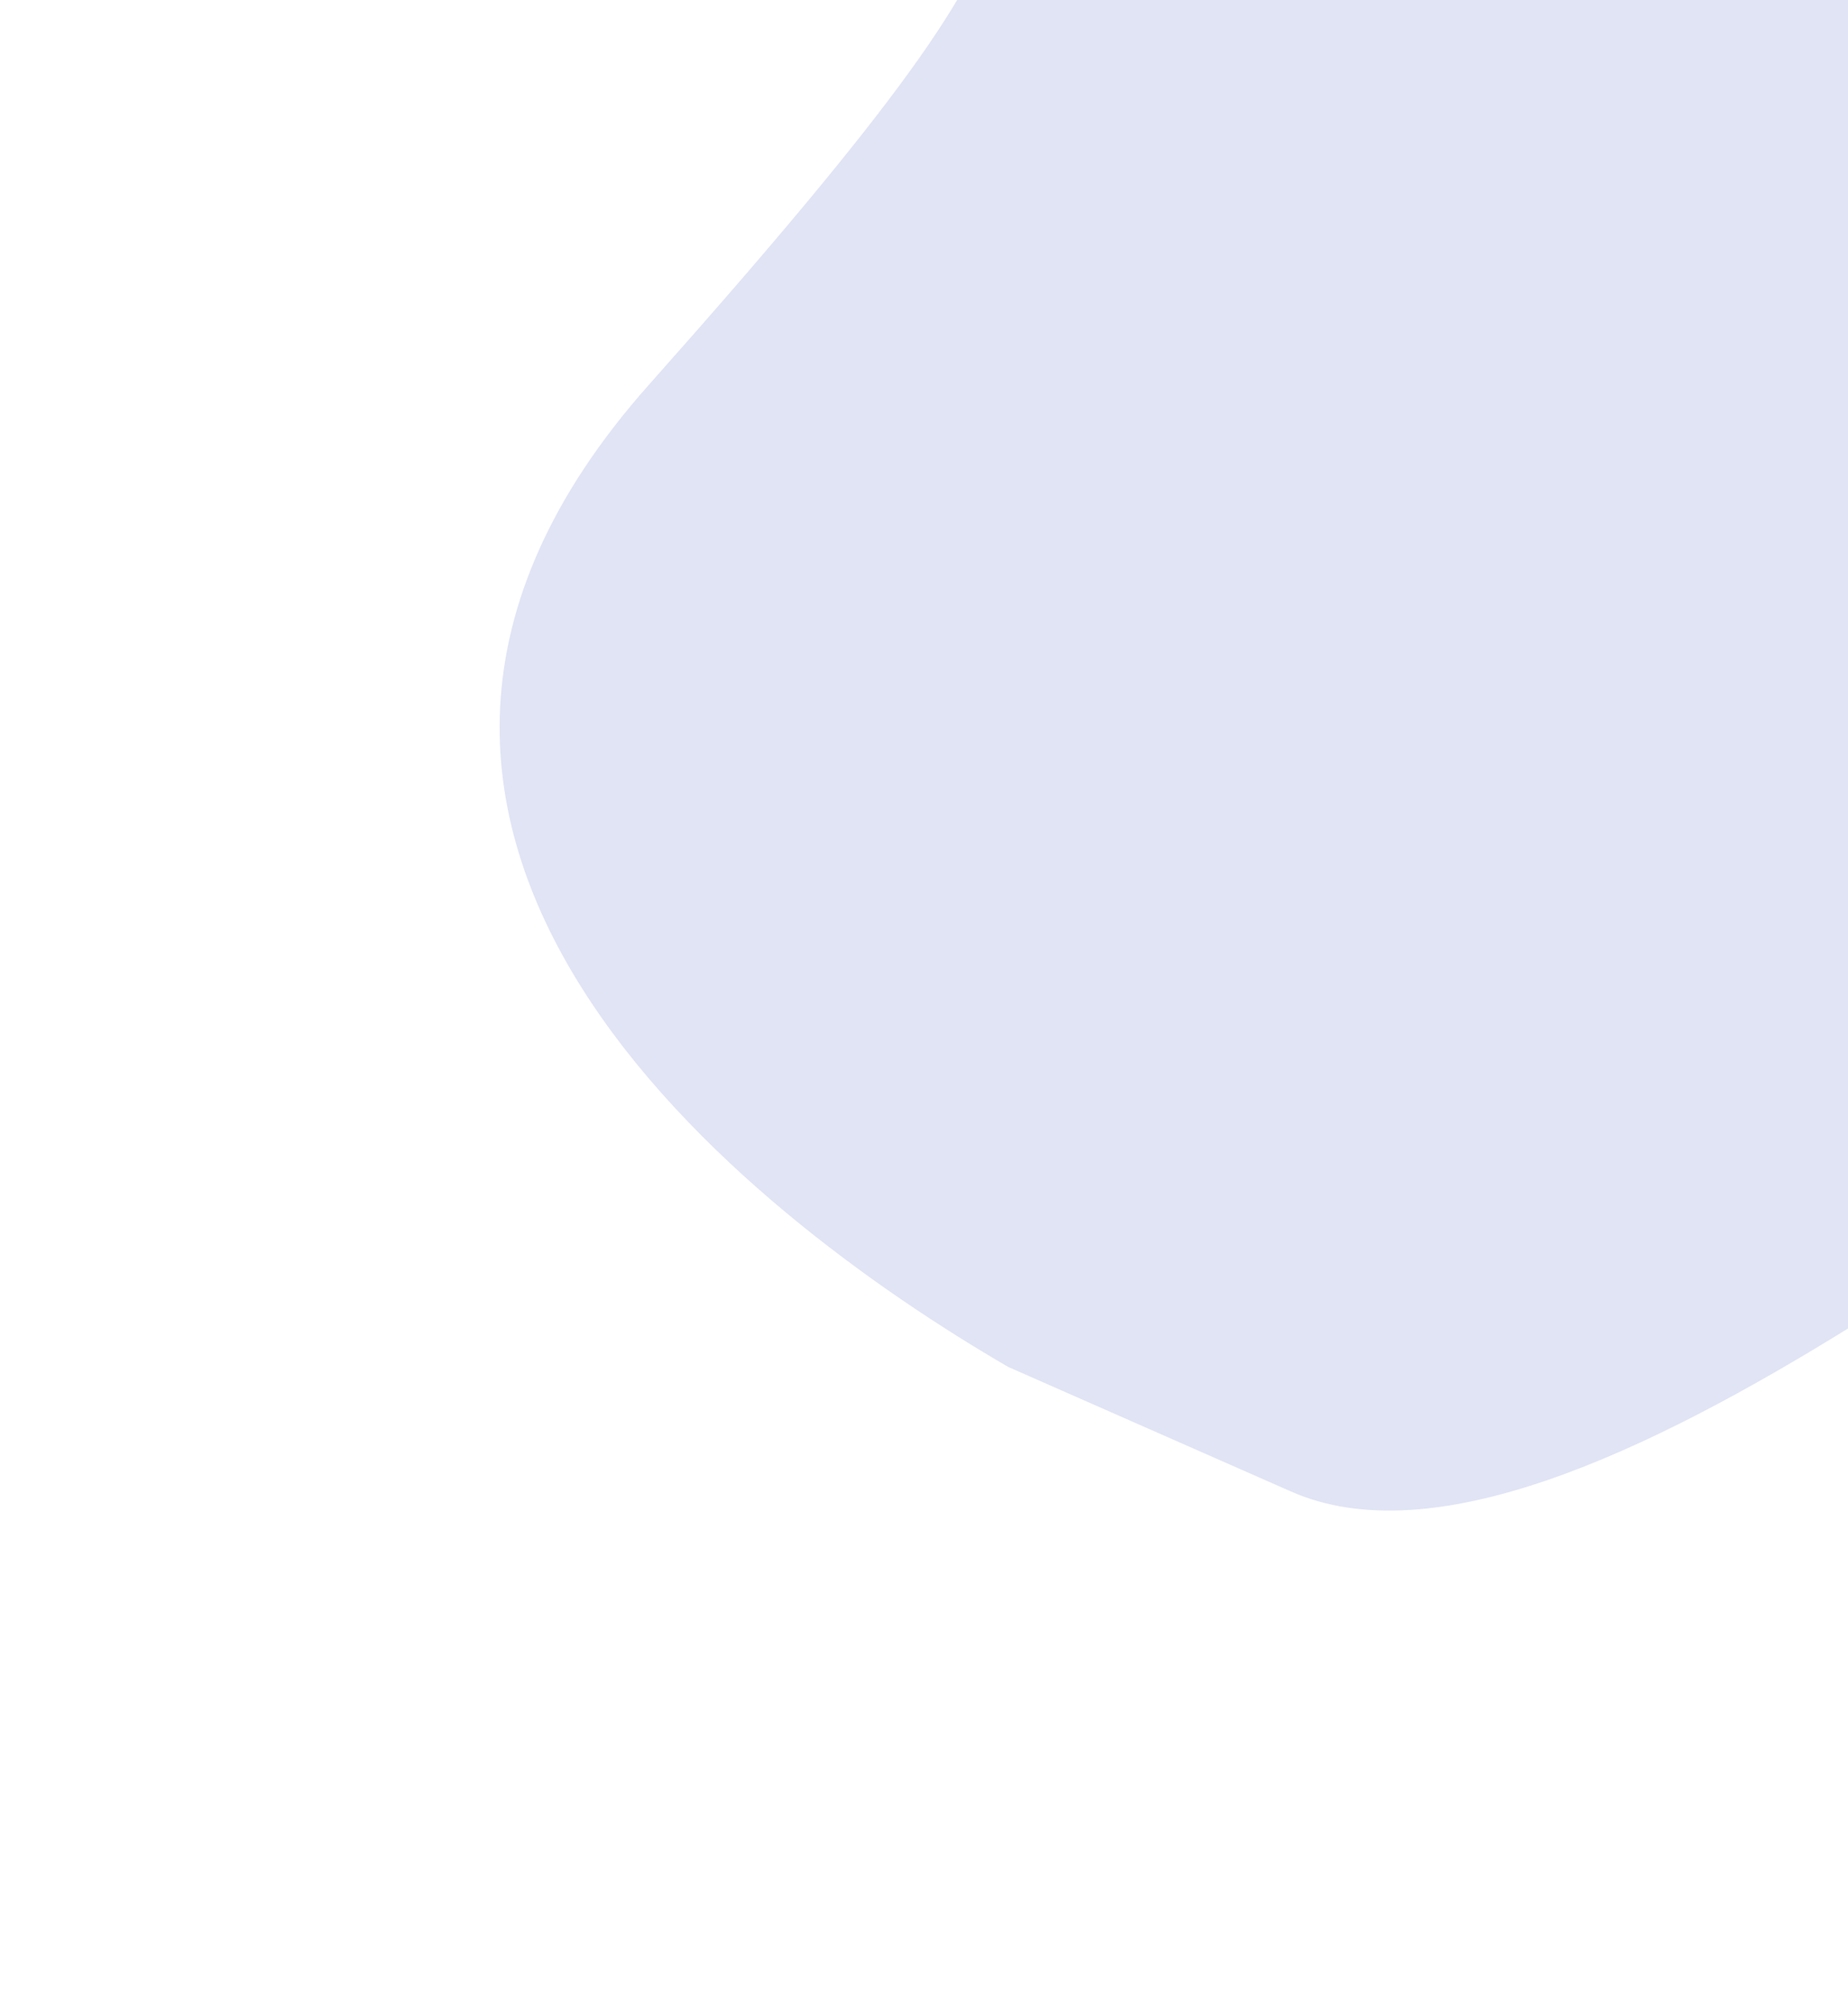 <svg width="756" height="822" viewBox="0 0 756 822" fill="none" xmlns="http://www.w3.org/2000/svg">
<g filter="url(#filter0_f_1235_41)">
<path d="M265.523 157.257C102.293 340.677 305.869 497.097 412.49 558.988L528.18 609.92C643.87 660.851 877.266 447.065 976.931 399.621C1076.6 352.177 878.382 -0.592 755.7 -222.135C588.497 -524.077 432.289 -301.86 413.181 -165.038C394.073 -28.217 469.561 -72.019 265.523 157.257Z" fill="#334EBC" fill-opacity="0.15"/>
</g>
<defs>
<filter id="filter0_f_1235_41" x="0.396" y="-576.91" width="1207.65" height="1398.62" filterUnits="userSpaceOnUse" color-interpolation-filters="sRGB">
<feFlood flood-opacity="0" result="BackgroundImageFix"/>
<feBlend mode="normal" in="SourceGraphic" in2="BackgroundImageFix" result="shape"/>
<feGaussianBlur stdDeviation="102" result="effect1_foregroundBlur_1235_41"/>
</filter>
</defs>
</svg>
